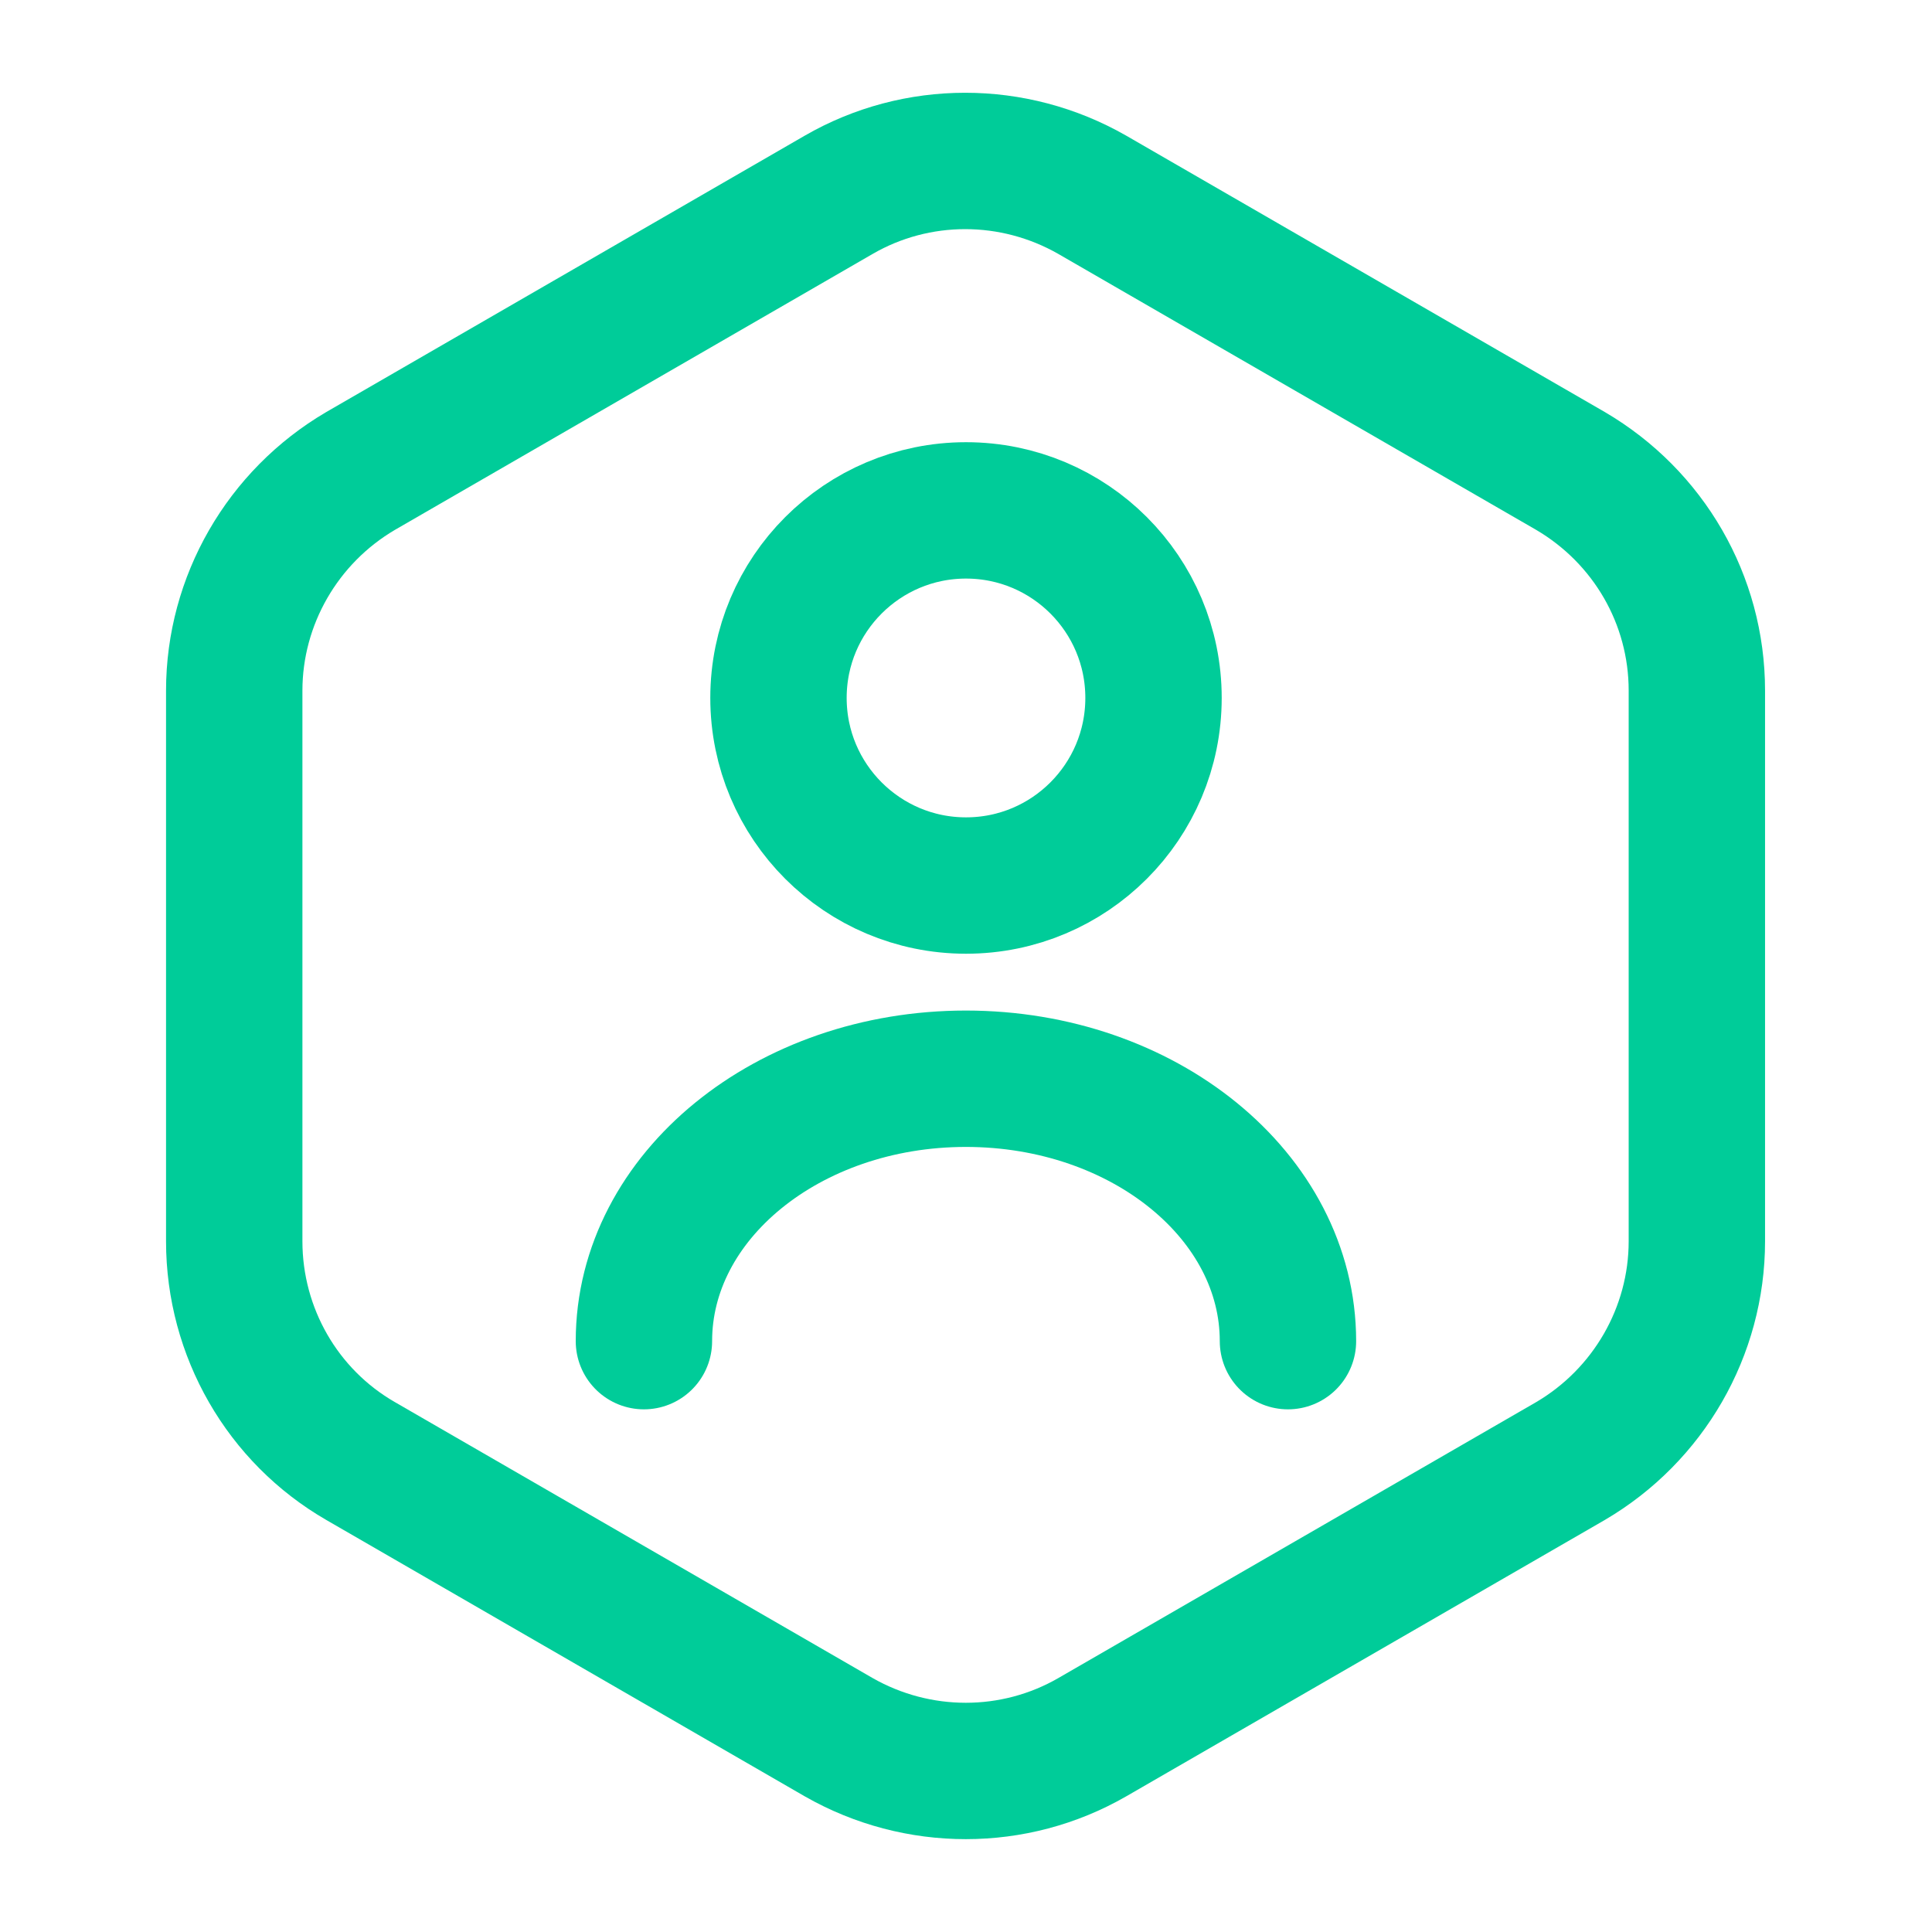 <svg width="17" height="17" viewBox="0 0 17 17" fill="none" xmlns="http://www.w3.org/2000/svg">
<path d="M14.931 6.077V10.922C14.931 11.716 14.506 12.453 13.819 12.856L9.611 15.286C8.924 15.682 8.074 15.682 7.38 15.286L3.173 12.856C2.486 12.46 2.061 11.723 2.061 10.922V6.077C2.061 5.284 2.486 4.547 3.173 4.144L7.38 1.714C8.067 1.317 8.917 1.317 9.611 1.714L13.819 4.144C14.506 4.547 14.931 5.277 14.931 6.077Z" stroke="#00CC99" stroke-width="1.2" stroke-linecap="round" stroke-linejoin="round"/>
<path d="M8.5 7.792C9.412 7.792 10.15 7.053 10.15 6.141C10.15 5.23 9.412 4.491 8.5 4.491C7.589 4.491 6.85 5.23 6.85 6.141C6.85 7.053 7.589 7.792 8.5 7.792Z" stroke="#00CC99" stroke-width="1.2" stroke-linecap="round" stroke-linejoin="round"/>
<path d="M11.333 11.801C11.333 10.526 10.065 9.492 8.499 9.492C6.934 9.492 5.666 10.526 5.666 11.801" stroke="#00CC99" stroke-width="1.2" stroke-linecap="round" stroke-linejoin="round"/>
</svg>
